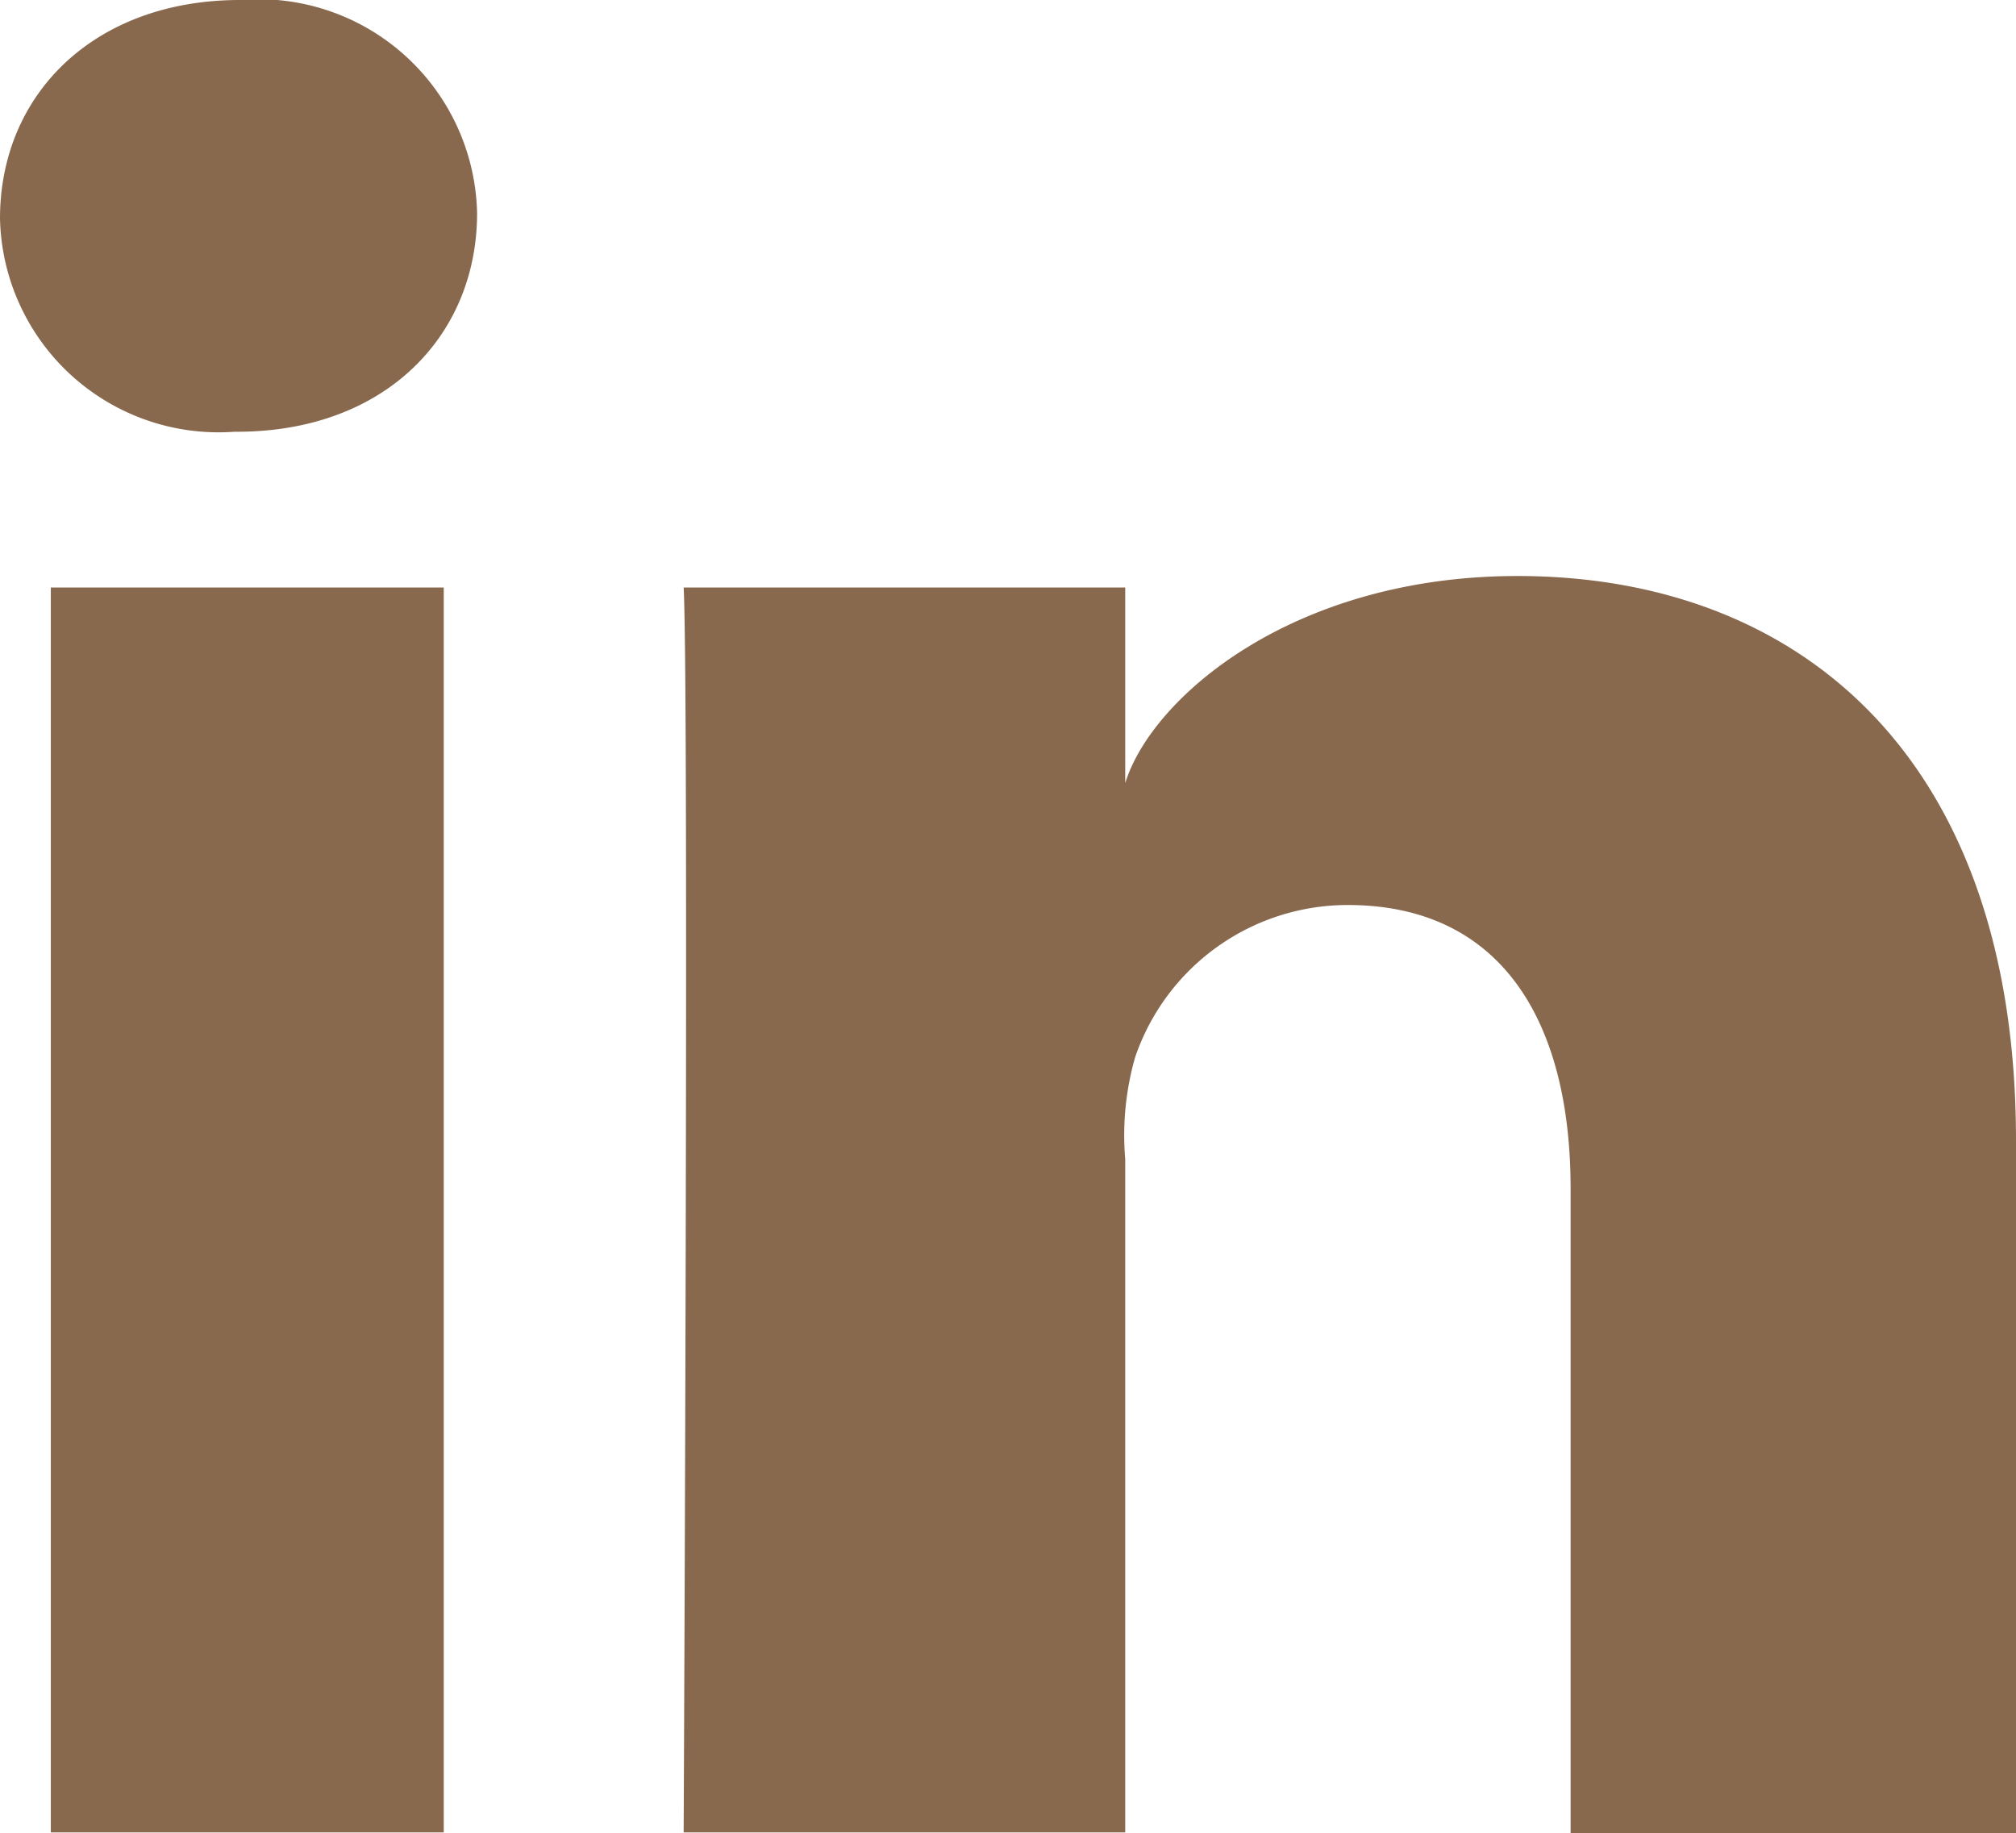 <svg xmlns="http://www.w3.org/2000/svg" viewBox="0 0 36.89 33.54"><defs><style>.cls-1{fill:#89694e}</style></defs><title>Asset 3</title><g id="Layer_2" data-name="Layer 2"><g id="_01-SINGLE-GREY" data-name="01-SINGLE-GREY"><path class="cls-1" d="M.93 10.75h7.19v22.78H.93zm26.84-.21c-4.12 0-6.7 2.23-7.18 3.79v-3.58h-8.08c.1 1.9 0 22.78 0 22.78h8.08V21.21a5.19 5.19 0 0 1 .18-1.86 4.11 4.11 0 0 1 3.89-2.79c2.8 0 4.08 2.11 4.08 5.19v11.79h8.15V20.87c0-7.06-4.01-10.33-9.12-10.33zM4.39 0C1.74 0 0 1.71 0 4a4 4 0 0 0 4.29 3.9h.05c2.7 0 4.39-1.75 4.39-4A4 4 0 0 0 4.39 0z" id="LinkedIn"/></g></g></svg>
